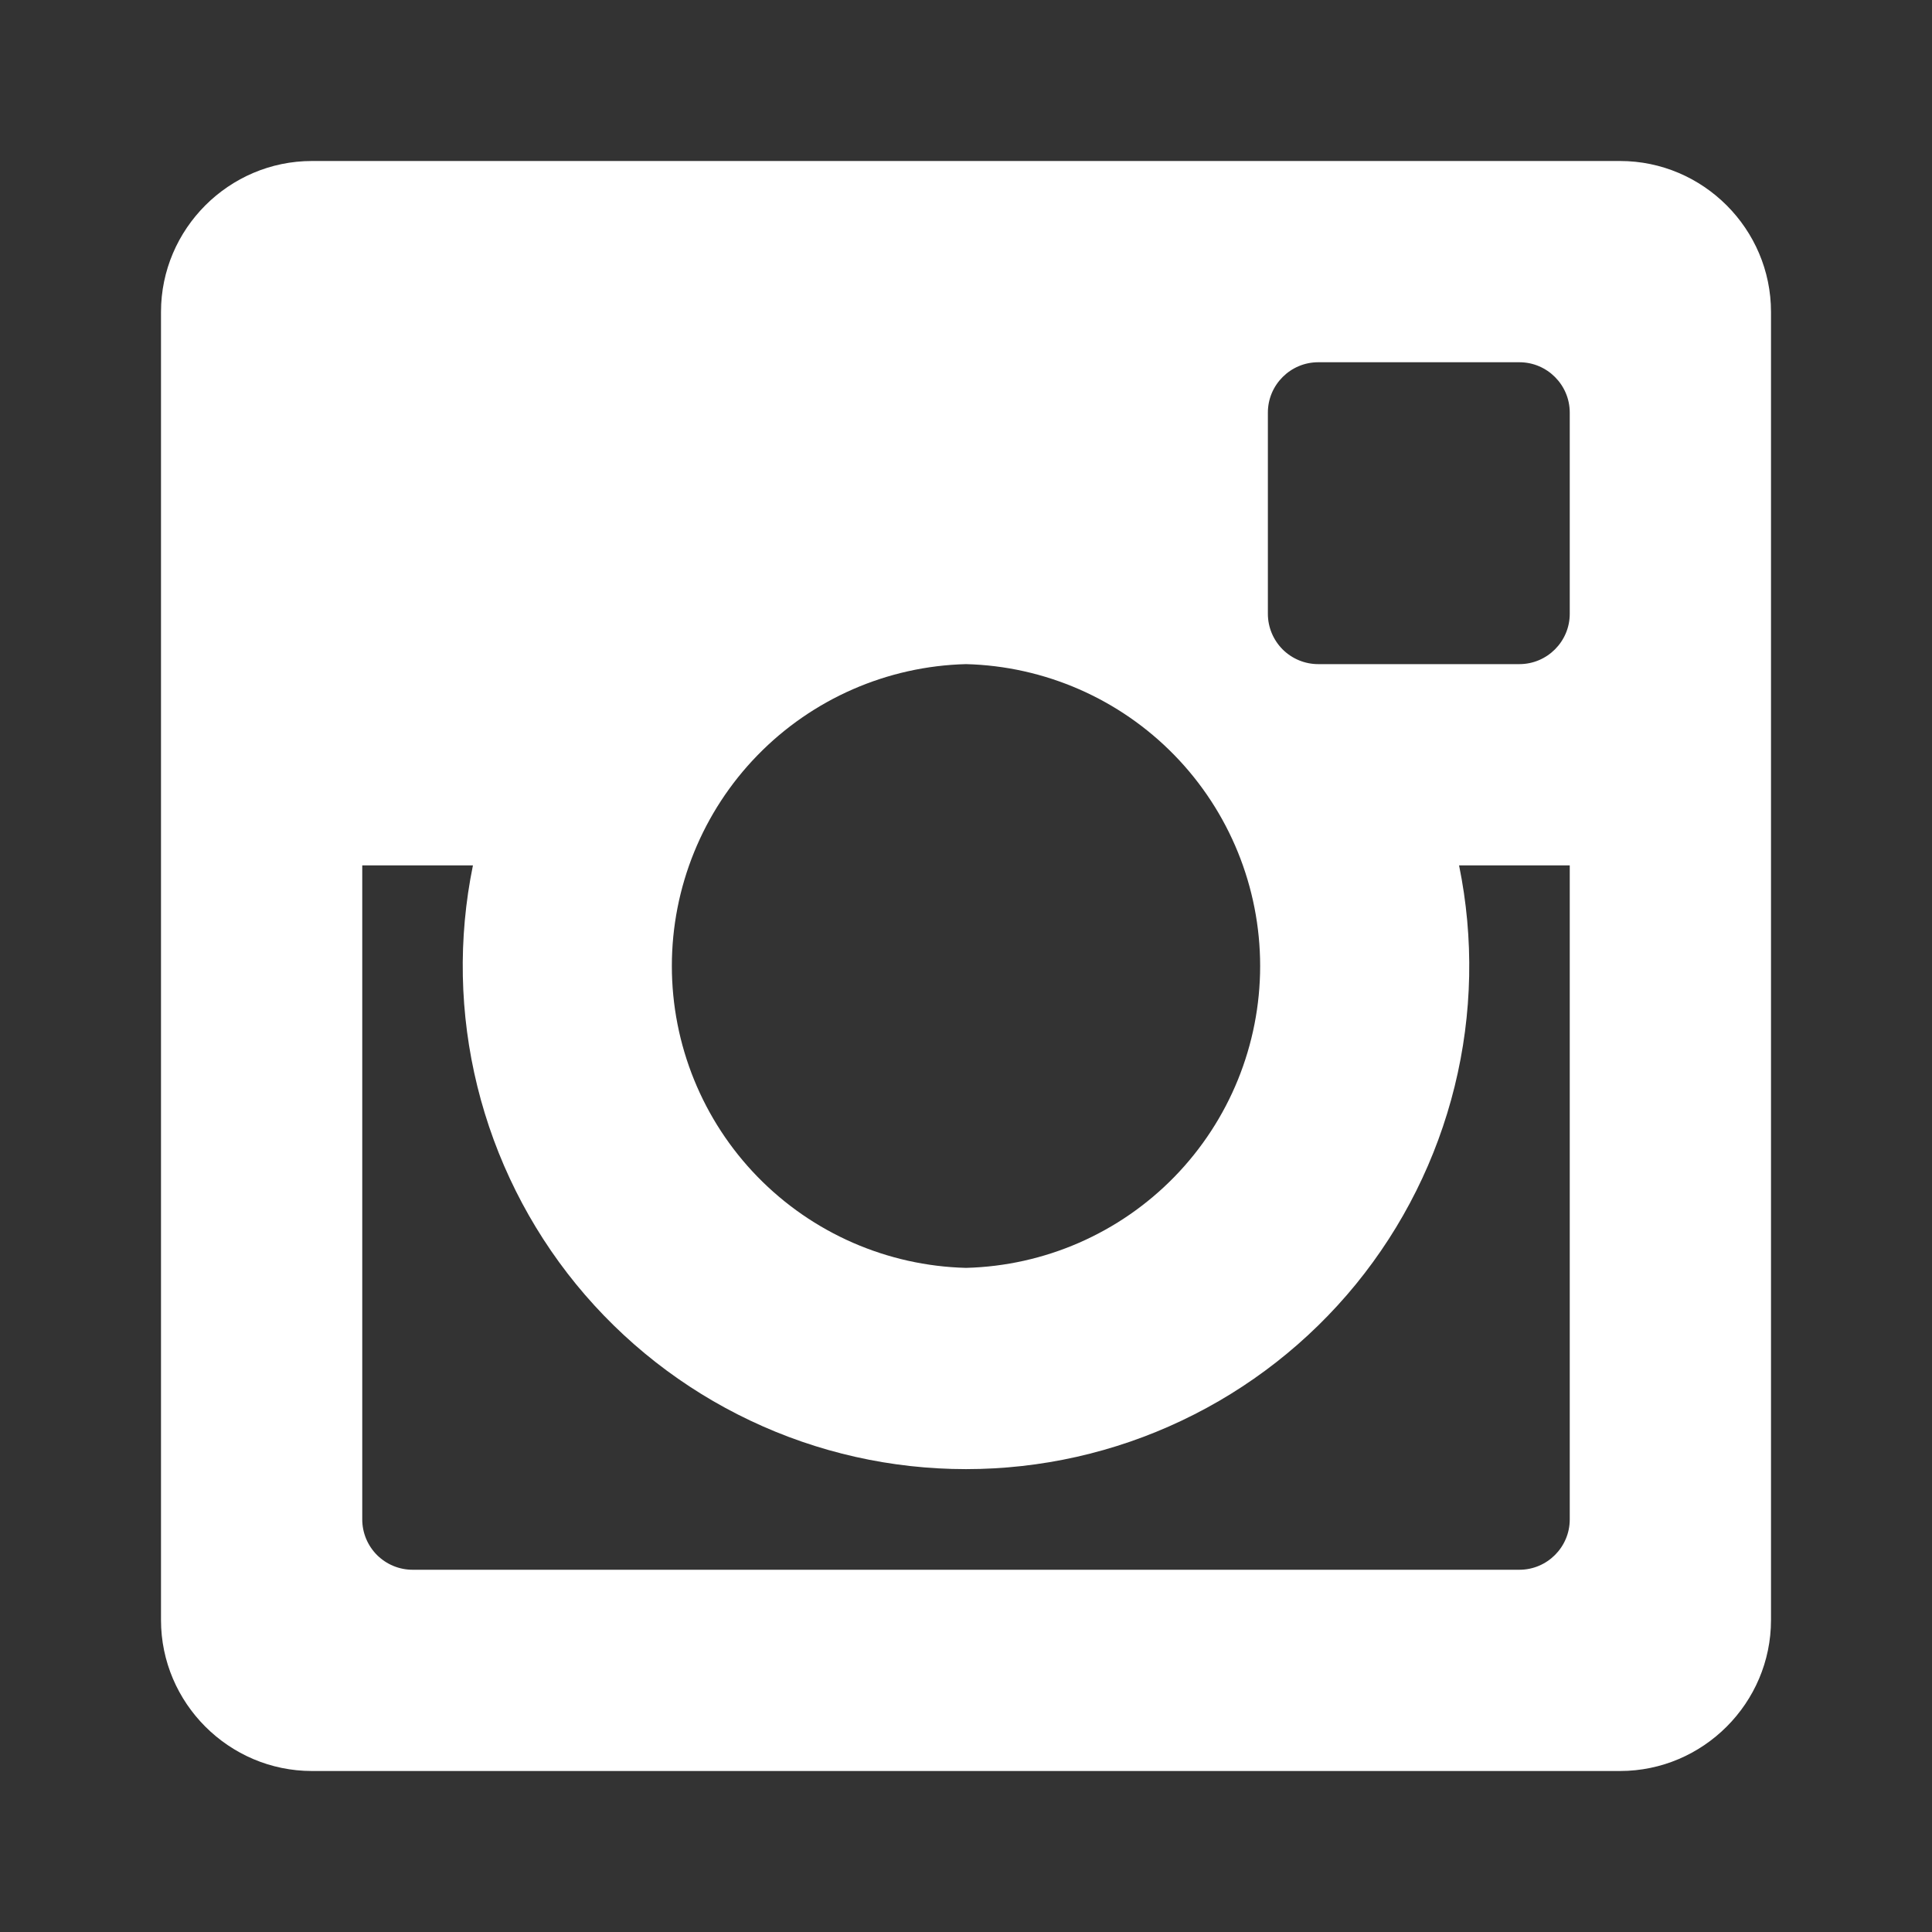 <svg width="24" height="24" viewBox="0 0 24 24" fill="none" xmlns="http://www.w3.org/2000/svg">
<rect x="0" y="0" width="24" height="24" fill="#333333" stroke="none"/>
<path d="M20.125 2H3.875C2.844 2 2 2.844 2 3.875V20.125C2 21.156 2.844 22 3.875 22H20.125C21.156 22 22 21.156 22 20.125V3.875C22 2.844 21.156 2 20.125 2ZM15.75 5.125C15.75 4.781 16.031 4.5 16.375 4.5H18.875C19.219 4.5 19.5 4.781 19.5 5.125V7.625C19.5 7.969 19.219 8.25 18.875 8.25H16.375C16.209 8.25 16.051 8.184 15.933 8.067C15.816 7.949 15.75 7.791 15.75 7.625V5.125ZM12 8.25C12.978 8.275 13.907 8.681 14.59 9.382C15.272 10.082 15.654 11.022 15.654 12C15.654 12.978 15.272 13.918 14.59 14.618C13.907 15.319 12.978 15.725 12 15.75C11.022 15.725 10.093 15.319 9.41 14.618C8.728 13.918 8.346 12.978 8.346 12C8.346 11.022 8.728 10.082 9.41 9.382C10.093 8.681 11.022 8.275 12 8.25ZM19.5 18.875C19.5 19.219 19.219 19.5 18.875 19.5H5.125C4.959 19.5 4.801 19.434 4.683 19.317C4.566 19.199 4.5 19.041 4.5 18.875V10.75H5.875C5.689 11.658 5.708 12.596 5.93 13.496C6.152 14.396 6.571 15.236 7.157 15.954C7.744 16.672 8.482 17.25 9.32 17.647C10.158 18.045 11.073 18.25 12 18.25C12.927 18.25 13.842 18.045 14.68 17.647C15.518 17.25 16.256 16.672 16.843 15.954C17.429 15.236 17.848 14.396 18.07 13.496C18.292 12.596 18.311 11.658 18.125 10.75H19.5V18.875Z" fill="white"/>
</svg>
